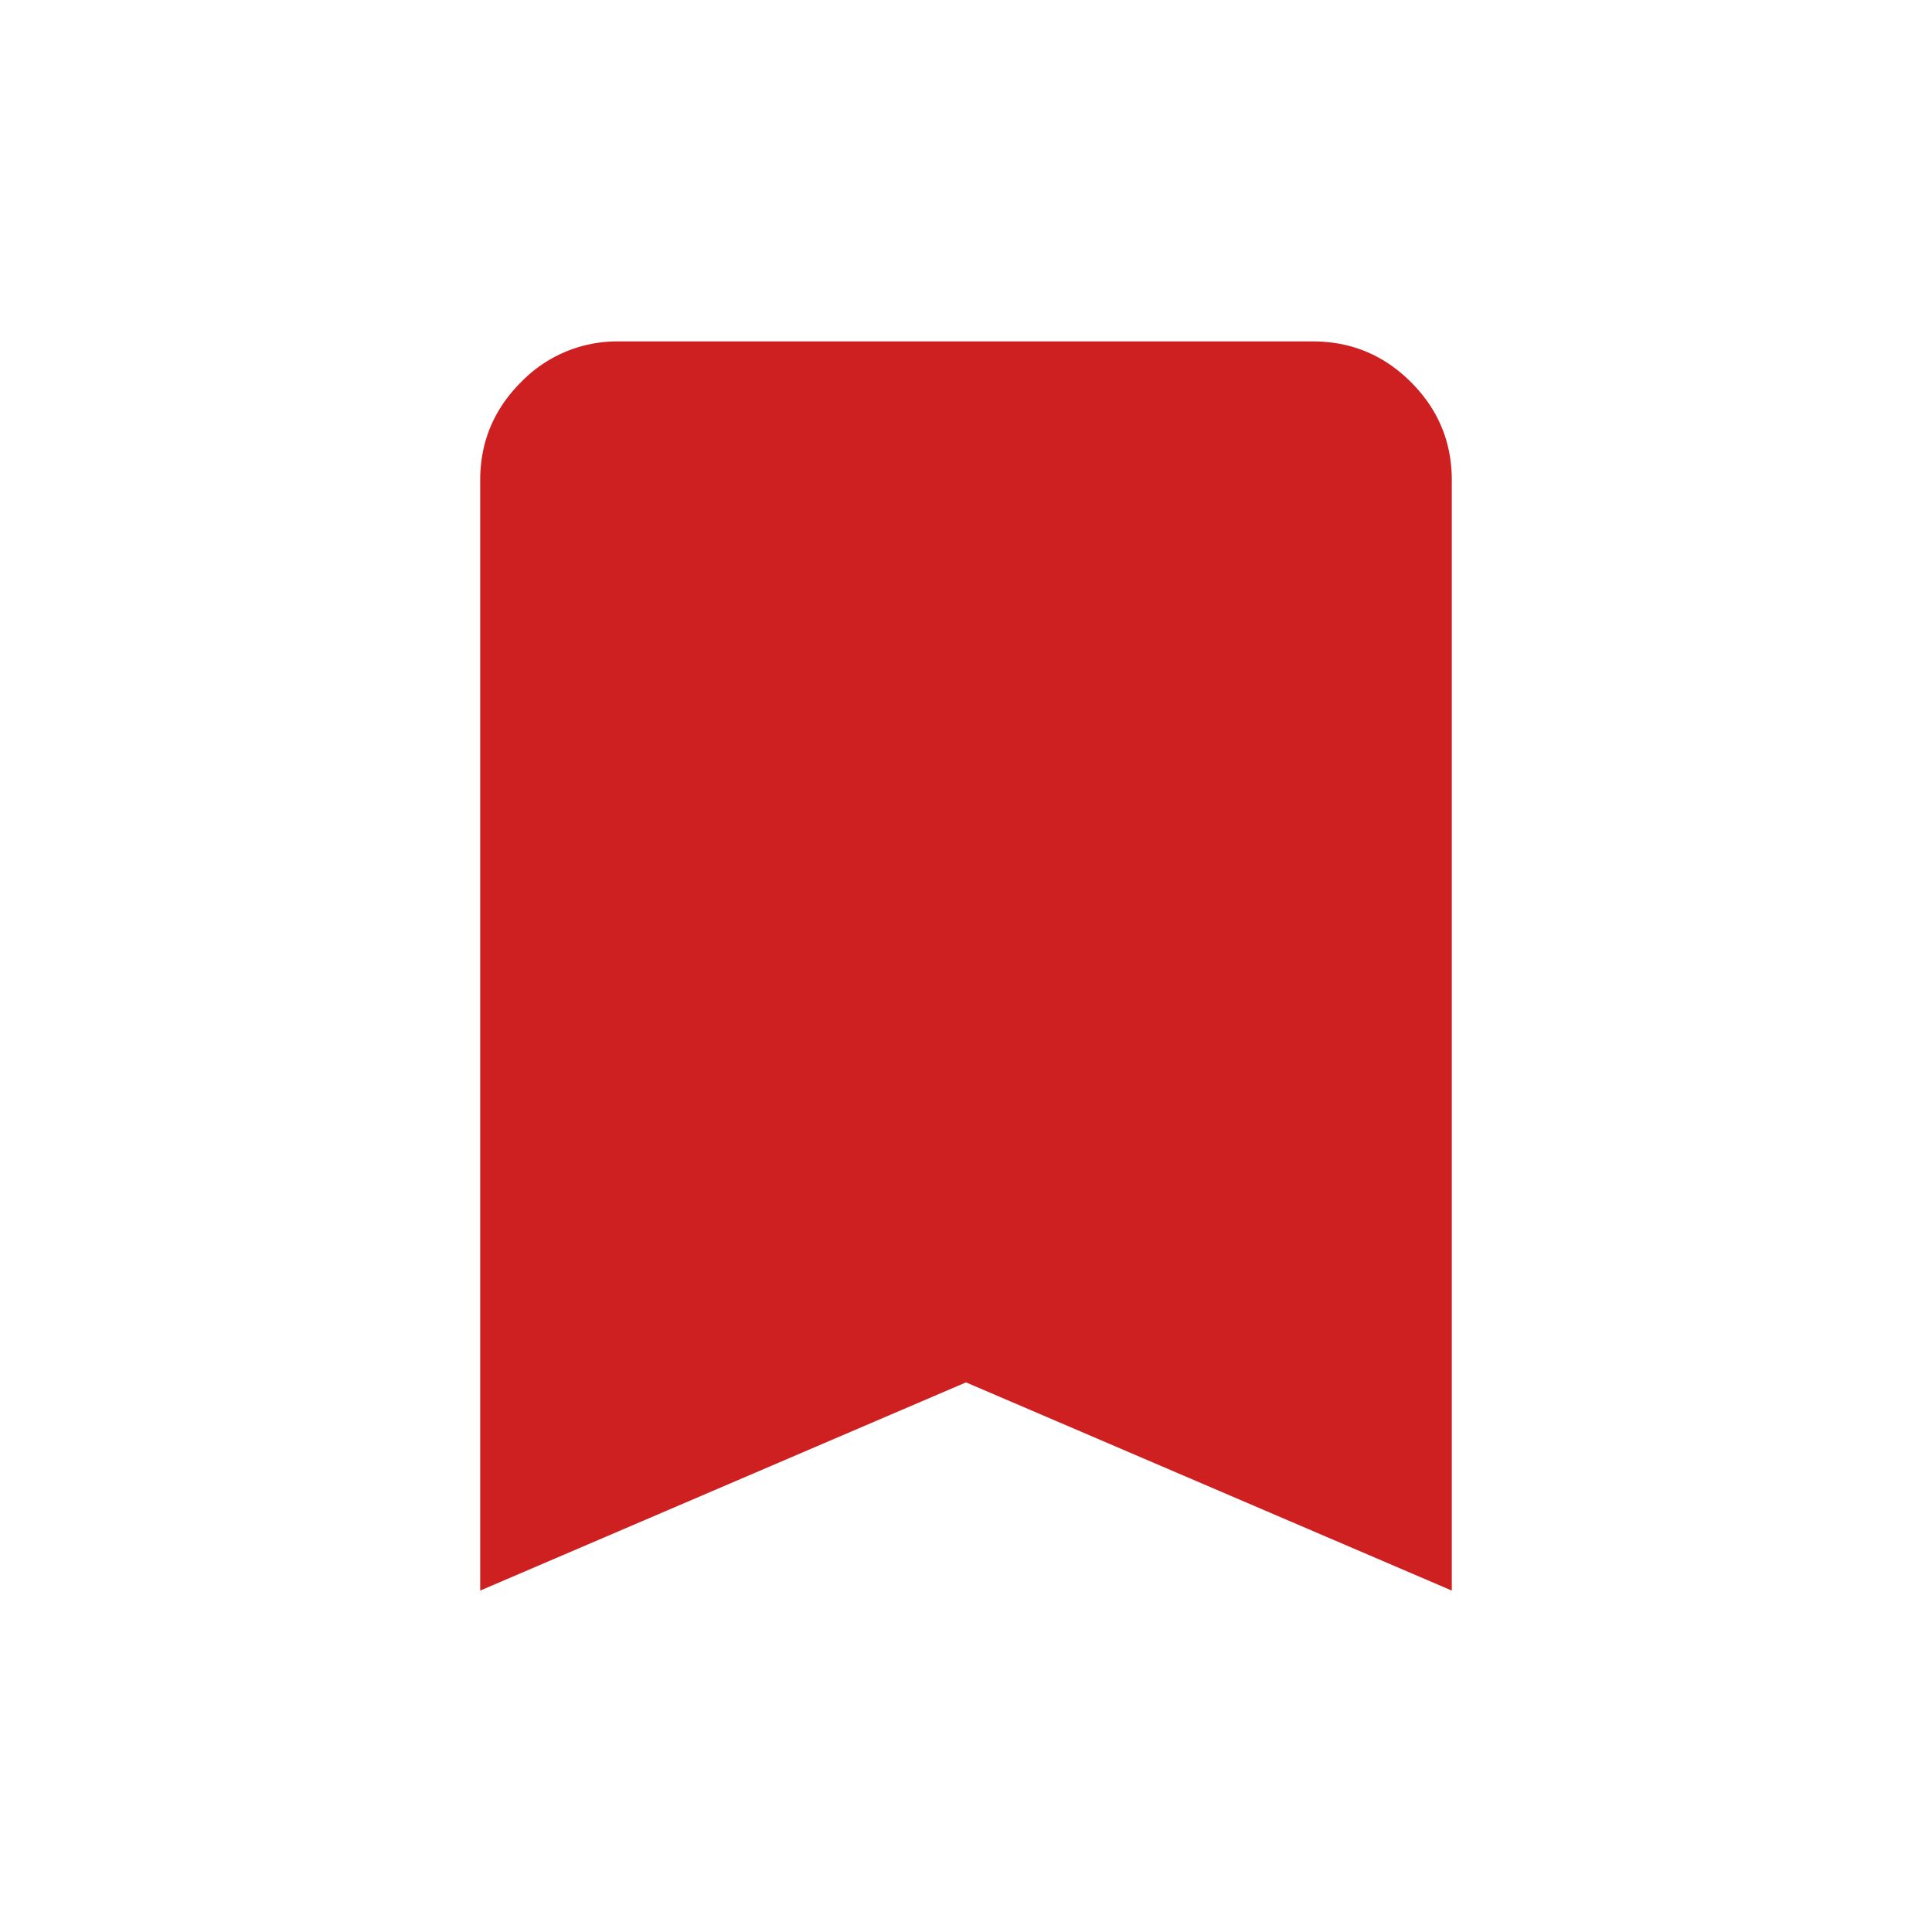 <svg width="29" height="29" fill="#ce2020" xmlns="http://www.w3.org/2000/svg">
    <path
        d="M7.208 23.875V7.208c0-.573.204-1.063.612-1.471a2.006 2.006 0 0 1 1.472-.612h10.416c.573 0 1.064.204 1.472.612.408.408.612.898.612 1.471v16.667L14.5 20.75l-7.292 3.125Z"
        fill="#ce2020" />
</svg>